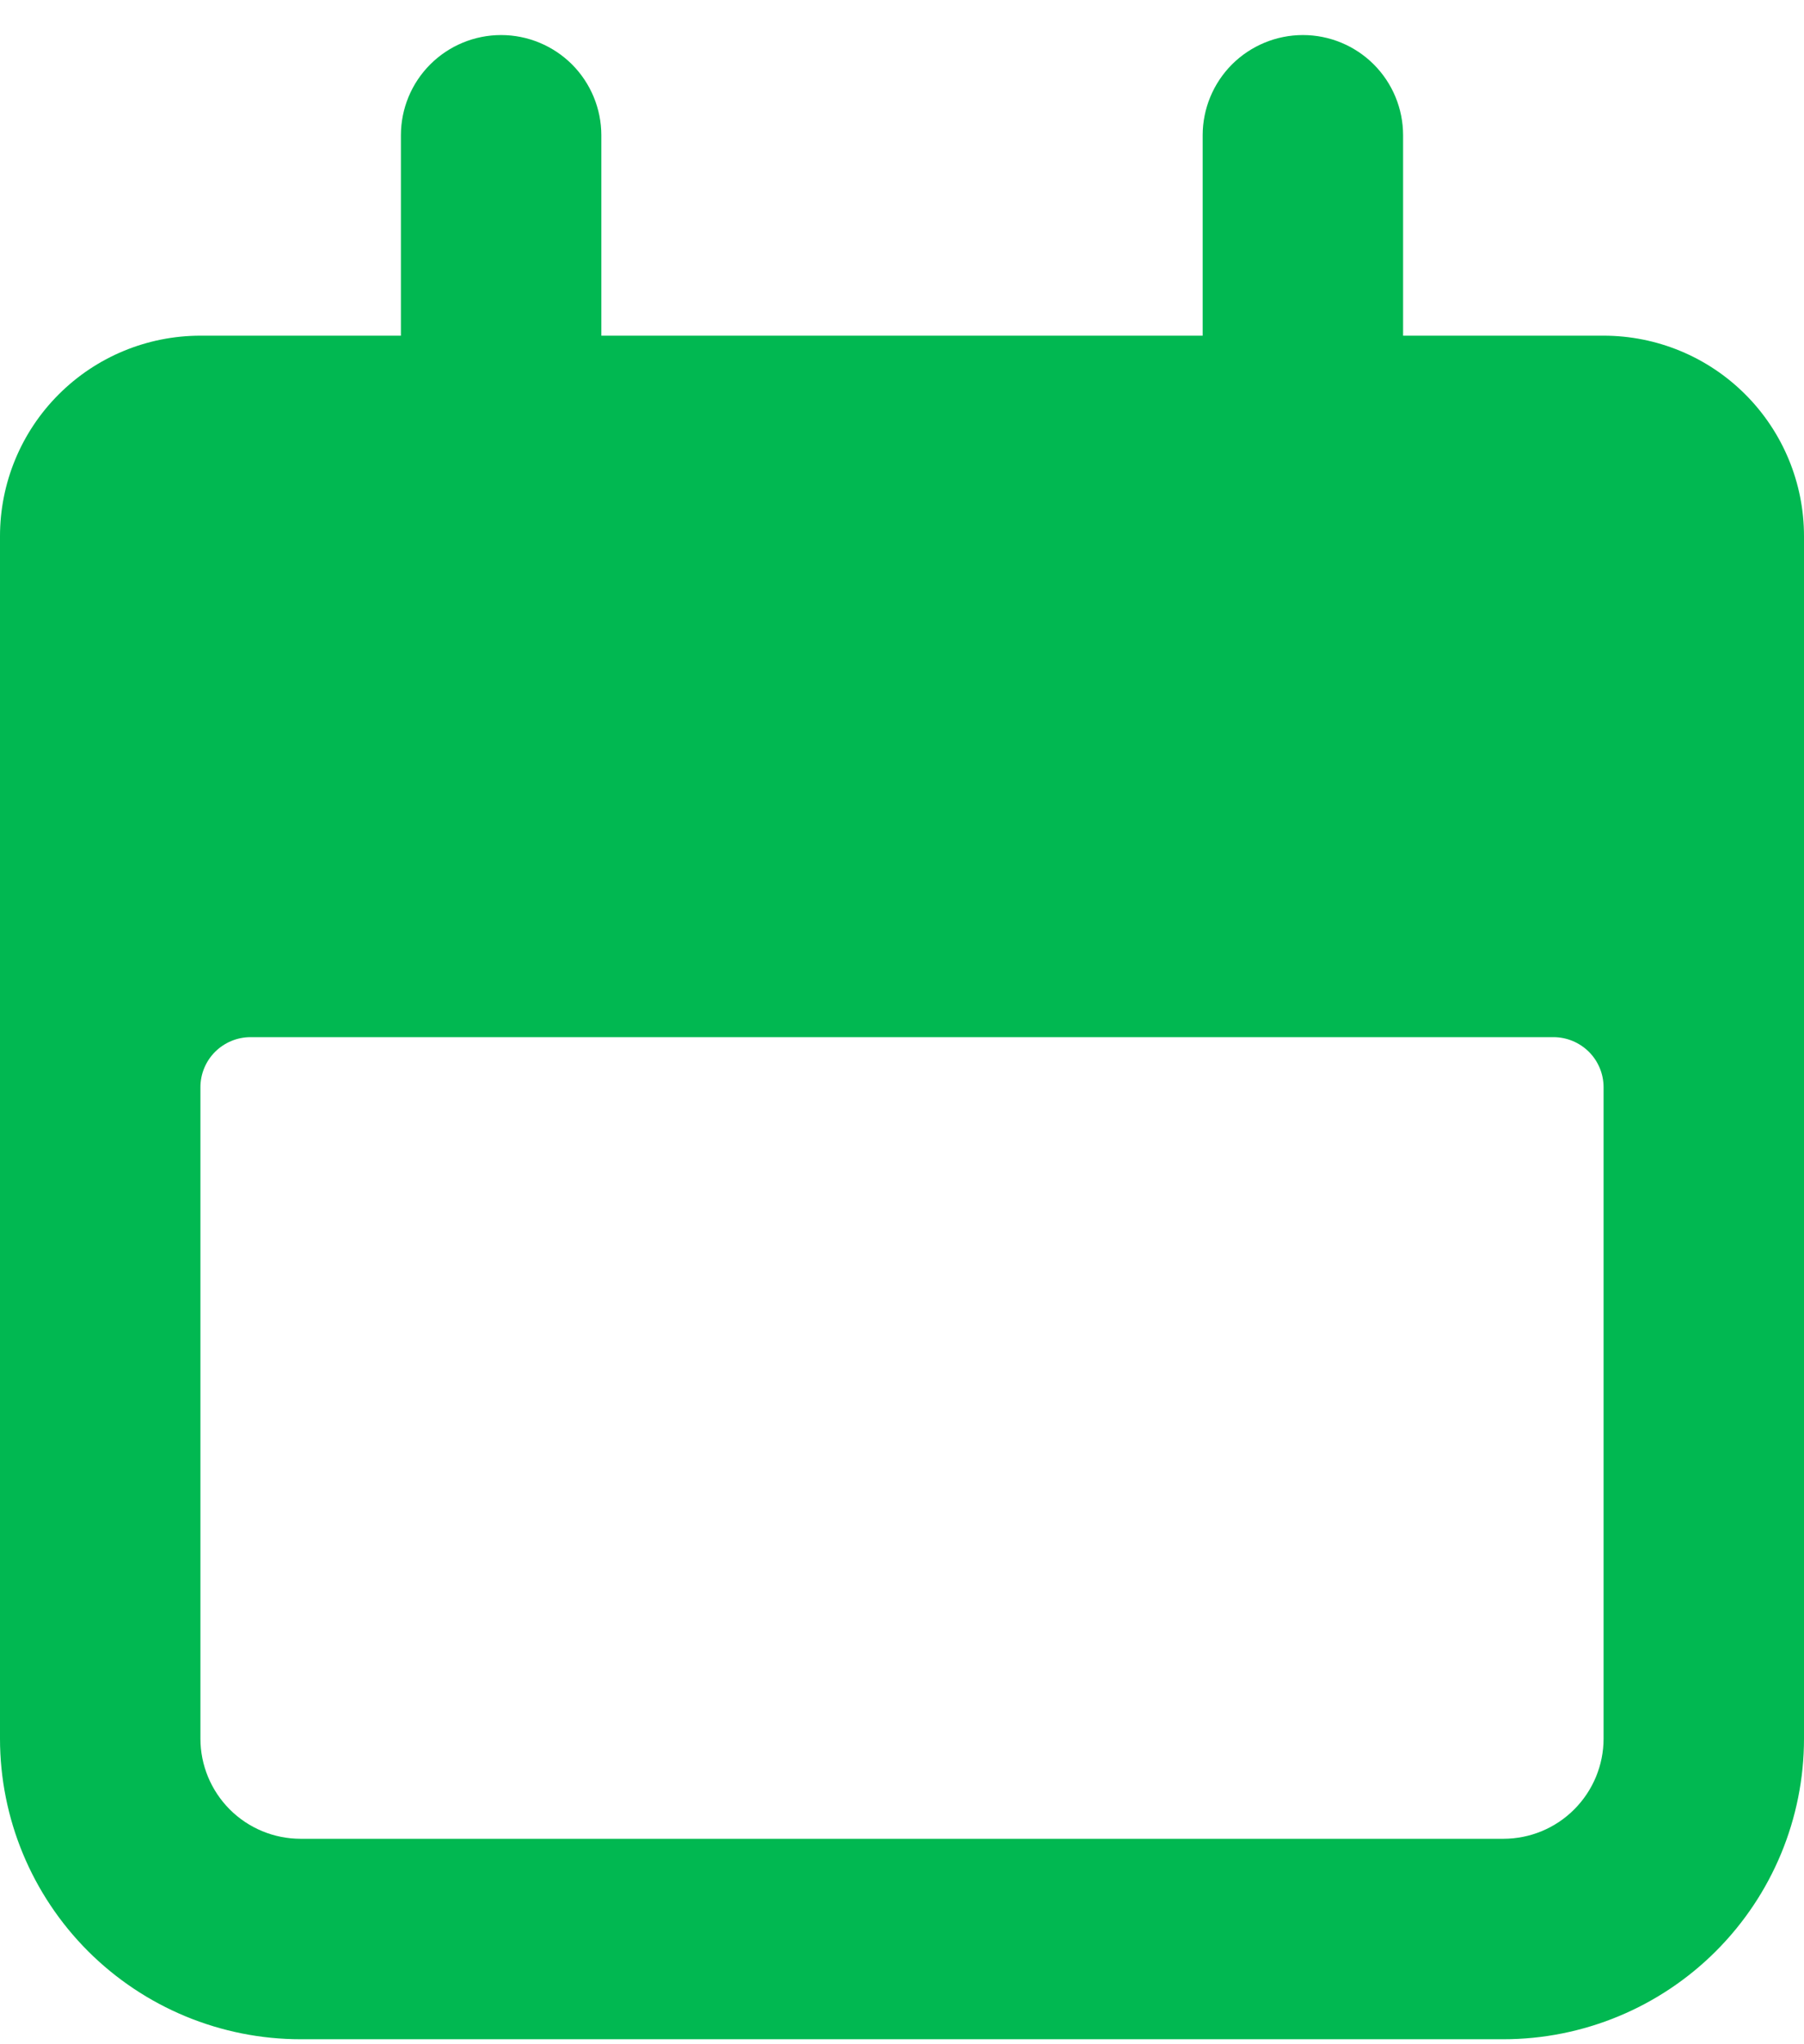 <svg width="30" height="34" viewBox="0 0 30 34" fill="none" xmlns="http://www.w3.org/2000/svg">
<path d="M5 33.917H25C26.326 33.917 27.598 33.39 28.535 32.452C29.473 31.514 30 30.243 30 28.917V8.917C30 8.033 29.649 7.185 29.024 6.56C28.399 5.934 27.551 5.583 26.667 5.583H23.333V2.25C23.333 1.808 23.158 1.384 22.845 1.071C22.533 0.759 22.109 0.583 21.667 0.583C21.225 0.583 20.801 0.759 20.488 1.071C20.176 1.384 20 1.808 20 2.25V5.583H10V2.25C10 1.808 9.824 1.384 9.512 1.071C9.199 0.759 8.775 0.583 8.333 0.583C7.891 0.583 7.467 0.759 7.155 1.071C6.842 1.384 6.667 1.808 6.667 2.25V5.583H3.333C2.449 5.583 1.601 5.934 0.976 6.56C0.351 7.185 0 8.033 0 8.917V28.917C0 30.243 0.527 31.514 1.464 32.452C2.402 33.39 3.674 33.917 5 33.917ZM3.333 18.083C3.333 17.862 3.421 17.65 3.577 17.494C3.734 17.338 3.946 17.25 4.167 17.25H25.833C26.054 17.25 26.266 17.338 26.423 17.494C26.579 17.65 26.667 17.862 26.667 18.083V28.917C26.667 29.359 26.491 29.782 26.178 30.095C25.866 30.408 25.442 30.583 25 30.583H5C4.558 30.583 4.134 30.408 3.821 30.095C3.509 29.782 3.333 29.359 3.333 28.917V18.083Z" fill="#01B851"/>
</svg>
